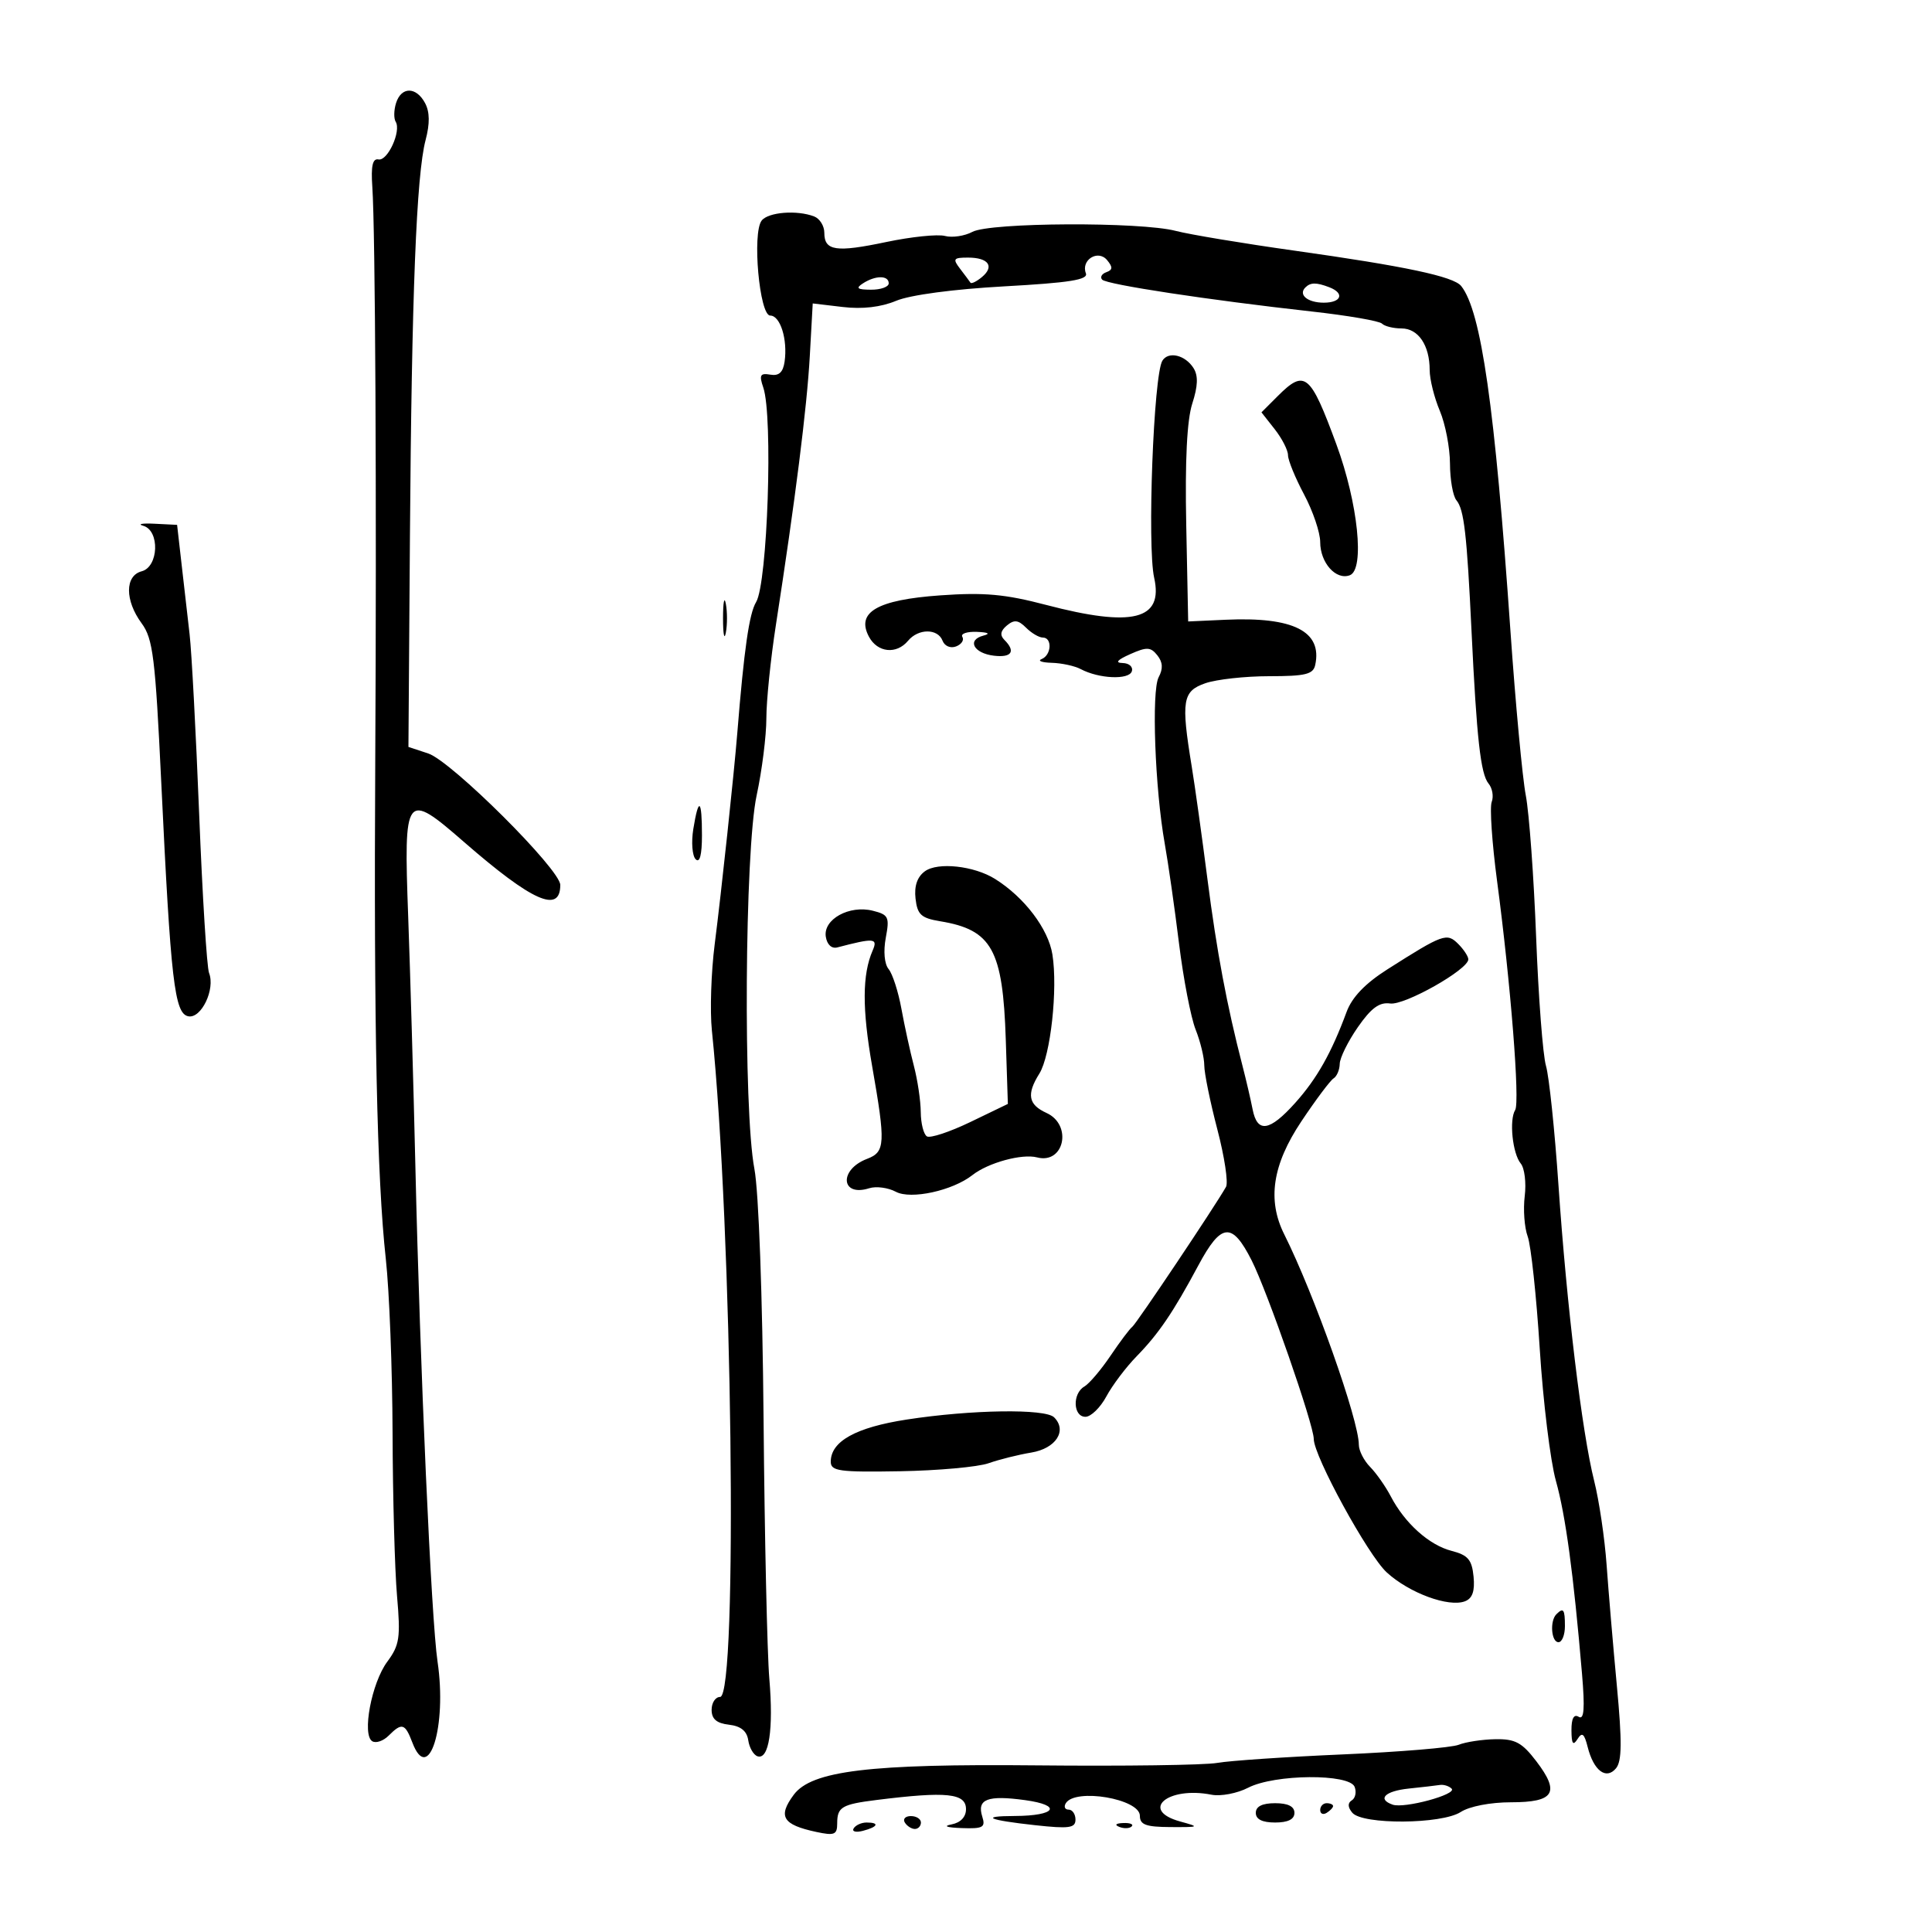 <svg xmlns="http://www.w3.org/2000/svg" width="300" height="300" viewBox="0 0 300 300" version="1.1">
	<path d="M 61.503 15.991 C 61.155 17.086, 61.128 18.398, 61.443 18.907 C 62.335 20.351, 60.192 25.045, 58.772 24.757 C 57.858 24.572, 57.588 25.765, 57.813 29 C 58.278 35.706, 58.494 77.819, 58.269 118 C 58.036 159.536, 58.533 182.982, 59.910 195.500 C 60.455 200.450, 60.926 212.600, 60.957 222.500 C 60.988 232.400, 61.300 243.790, 61.650 247.810 C 62.216 254.312, 62.048 255.444, 60.127 258.042 C 57.697 261.328, 56.180 269.375, 57.802 270.377 C 58.372 270.730, 59.518 270.339, 60.348 269.509 C 62.408 267.449, 62.894 267.591, 64.031 270.581 C 66.571 277.262, 69.432 268.051, 67.939 258 C 66.969 251.472, 65.228 212.535, 64.497 181 C 64.210 168.625, 63.707 151.188, 63.381 142.250 C 62.682 123.117, 62.923 122.798, 72.057 130.750 C 82.648 139.969, 87 141.911, 87 137.415 C 87 135.013, 70.100 118.188, 66.492 116.997 L 63.422 115.984 63.655 83.242 C 63.922 45.808, 64.659 27.136, 66.084 21.754 C 66.763 19.185, 66.738 17.379, 66.002 16.004 C 64.628 13.436, 62.316 13.429, 61.503 15.991 M 118.271 34.250 C 116.773 36.173, 117.926 49, 119.597 49 C 121.164 49, 122.321 52.699, 121.833 56.148 C 121.596 57.819, 120.954 58.406, 119.614 58.175 C 118.041 57.904, 117.859 58.236, 118.522 60.175 C 120.056 64.661, 119.186 90.565, 117.404 93.500 C 116.335 95.259, 115.534 100.836, 114.490 113.787 C 113.971 120.224, 112.025 138.416, 110.978 146.616 C 110.424 150.952, 110.227 156.975, 110.540 160 C 113.711 190.664, 114.609 263.500, 111.816 263.500 C 111.092 263.500, 110.500 264.400, 110.500 265.500 C 110.500 266.927, 111.270 267.589, 113.188 267.810 C 115.031 268.023, 115.975 268.785, 116.188 270.232 C 116.360 271.393, 117.009 272.511, 117.631 272.715 C 119.401 273.297, 120.127 268.525, 119.462 260.684 C 119.127 256.733, 118.725 238.650, 118.568 220.500 C 118.402 201.223, 117.809 185.005, 117.142 181.500 C 115.396 172.328, 115.639 132.103, 117.492 123.500 C 118.322 119.651, 119 114.270, 119 111.544 C 119 108.818, 119.666 102.293, 120.481 97.044 C 123.484 77.686, 125.300 63.289, 125.744 55.309 L 126.200 47.118 130.865 47.670 C 133.913 48.031, 136.788 47.698, 139.156 46.708 C 141.331 45.799, 148.048 44.902, 155.947 44.465 C 166.098 43.904, 168.999 43.440, 168.616 42.442 C 167.819 40.365, 170.501 38.694, 171.909 40.390 C 172.816 41.483, 172.790 41.910, 171.792 42.266 C 171.081 42.519, 170.789 43.039, 171.141 43.421 C 171.843 44.181, 187.665 46.587, 203.676 48.368 C 209.273 48.991, 214.185 49.837, 214.593 50.250 C 215 50.663, 216.368 51, 217.631 51 C 220.230 51, 222 53.620, 222 57.466 C 222 58.895, 222.706 61.737, 223.570 63.782 C 224.433 65.827, 225.145 69.524, 225.153 71.998 C 225.160 74.472, 225.610 77.030, 226.153 77.684 C 227.339 79.113, 227.774 82.877, 228.498 98 C 229.297 114.672, 229.913 120.190, 231.138 121.666 C 231.735 122.386, 231.957 123.670, 231.631 124.520 C 231.305 125.369, 231.679 130.888, 232.462 136.782 C 234.578 152.702, 236.035 171.134, 235.276 172.363 C 234.321 173.907, 234.866 179.133, 236.141 180.670 C 236.736 181.386, 237.013 183.666, 236.758 185.736 C 236.503 187.806, 236.711 190.625, 237.219 192 C 237.728 193.375, 238.570 201.224, 239.091 209.442 C 239.612 217.661, 240.740 226.886, 241.599 229.942 C 243.105 235.308, 244.334 244.390, 245.653 259.896 C 246.114 265.315, 245.977 267.104, 245.141 266.587 C 244.389 266.122, 244.005 266.839, 244.015 268.691 C 244.027 270.782, 244.265 271.130, 244.947 270.052 C 245.666 268.914, 246.005 269.173, 246.529 271.261 C 247.457 274.955, 249.404 276.423, 250.934 274.580 C 251.850 273.476, 251.882 270.466, 251.070 261.817 C 250.485 255.593, 249.766 247.125, 249.473 243 C 249.179 238.875, 248.310 233.002, 247.541 229.948 C 245.651 222.442, 243.281 202.809, 241.996 184 C 241.414 175.475, 240.542 167.150, 240.058 165.500 C 239.575 163.850, 238.887 154.850, 238.529 145.500 C 238.171 136.150, 237.449 126.250, 236.923 123.500 C 236.397 120.750, 235.327 109.275, 234.543 98 C 232.123 63.158, 230.004 48.317, 226.892 44.413 C 225.710 42.931, 218.204 41.338, 201 38.919 C 193.025 37.798, 184.733 36.418, 182.573 35.854 C 177.088 34.420, 153.745 34.531, 150.993 36.004 C 149.784 36.651, 147.865 36.937, 146.729 36.639 C 145.592 36.342, 141.496 36.765, 137.628 37.578 C 129.791 39.227, 128 38.959, 128 36.138 C 128 35.080, 127.288 33.941, 126.418 33.607 C 123.746 32.582, 119.297 32.933, 118.271 34.250 M 149.095 41.750 C 149.831 42.712, 150.551 43.677, 150.693 43.893 C 150.835 44.108, 151.633 43.720, 152.465 43.029 C 154.467 41.368, 153.498 40, 150.319 40 C 148.034 40, 147.901 40.190, 149.095 41.750 M 134 44 C 132.831 44.755, 133.107 44.973, 135.250 44.985 C 136.762 44.993, 138 44.550, 138 44 C 138 42.736, 135.957 42.736, 134 44 M 202.694 44.639 C 201.560 45.773, 203.050 47, 205.559 47 C 208.304 47, 208.830 45.533, 206.418 44.607 C 204.401 43.833, 203.493 43.841, 202.694 44.639 M 180.492 56.013 C 179.127 58.222, 178.121 84.805, 179.217 89.711 C 180.680 96.261, 175.888 97.462, 162.410 93.923 C 156.071 92.258, 152.813 91.965, 146.003 92.448 C 136.199 93.142, 132.893 95.063, 134.935 98.878 C 136.257 101.348, 139.214 101.652, 141 99.500 C 142.597 97.576, 145.620 97.567, 146.355 99.483 C 146.678 100.324, 147.588 100.712, 148.456 100.378 C 149.299 100.055, 149.740 99.388, 149.435 98.895 C 149.131 98.403, 150.146 98.052, 151.691 98.116 C 153.485 98.190, 153.848 98.401, 152.695 98.700 C 150.097 99.373, 151.182 101.444, 154.327 101.816 C 157.101 102.145, 157.757 101.157, 155.958 99.358 C 155.234 98.634, 155.355 97.950, 156.352 97.123 C 157.480 96.186, 158.117 96.260, 159.323 97.465 C 160.167 98.309, 161.339 99, 161.929 99 C 163.421 99, 163.275 101.722, 161.750 102.338 C 161.063 102.615, 161.767 102.878, 163.316 102.921 C 164.864 102.964, 166.889 103.404, 167.816 103.898 C 170.626 105.397, 175.291 105.604, 175.746 104.250 C 175.978 103.560, 175.345 102.980, 174.333 102.955 C 173.094 102.924, 173.472 102.477, 175.500 101.575 C 178.076 100.428, 178.671 100.454, 179.711 101.758 C 180.562 102.824, 180.623 103.836, 179.916 105.157 C 178.784 107.272, 179.341 122.476, 180.861 131 C 181.401 134.025, 182.398 141, 183.077 146.500 C 183.756 152, 184.917 158.017, 185.656 159.872 C 186.395 161.727, 187 164.230, 187 165.434 C 187 166.638, 187.912 171.106, 189.027 175.363 C 190.142 179.620, 190.748 183.642, 190.373 184.301 C 188.614 187.396, 176.447 205.561, 175.824 206.022 C 175.437 206.309, 173.913 208.334, 172.438 210.522 C 170.963 212.710, 169.136 214.860, 168.378 215.300 C 166.494 216.393, 166.624 220, 168.547 220 C 169.397 220, 170.860 218.576, 171.797 216.835 C 172.733 215.094, 174.857 212.281, 176.515 210.585 C 179.912 207.109, 182.182 203.765, 186.074 196.500 C 189.634 189.856, 191.306 189.696, 194.353 195.711 C 196.797 200.534, 204 221.236, 204 223.437 C 204 226.102, 212.419 241.496, 215.337 244.167 C 218.832 247.366, 224.947 249.618, 227.489 248.643 C 228.639 248.201, 229.034 247.060, 228.814 244.814 C 228.556 242.183, 227.949 241.474, 225.395 240.817 C 221.917 239.922, 218.142 236.536, 215.957 232.351 C 215.155 230.816, 213.713 228.760, 212.750 227.780 C 211.787 226.801, 211 225.252, 211 224.338 C 211 220.517, 204.059 200.940, 199.417 191.669 C 196.751 186.344, 197.583 180.853, 202.074 174.127 C 204.314 170.772, 206.564 167.769, 207.074 167.454 C 207.583 167.140, 208.015 166.121, 208.033 165.191 C 208.051 164.261, 209.317 161.700, 210.845 159.500 C 212.915 156.521, 214.196 155.582, 215.863 155.822 C 218.099 156.143, 228 150.551, 228 148.967 C 228 148.514, 227.294 147.437, 226.431 146.573 C 224.666 144.809, 224.099 145.012, 215.422 150.528 C 211.990 152.709, 209.940 154.848, 209.098 157.128 C 206.745 163.497, 204.494 167.486, 201.134 171.240 C 197.137 175.704, 195.232 175.994, 194.503 172.250 C 194.208 170.738, 193.502 167.700, 192.933 165.500 C 190.501 156.092, 188.937 147.756, 187.490 136.500 C 186.642 129.900, 185.543 122.025, 185.047 119 C 183.377 108.808, 183.618 107.329, 187.149 106.098 C 188.881 105.494, 193.348 105, 197.076 105 C 202.721 105, 203.916 104.708, 204.228 103.250 C 205.347 98.031, 200.837 95.754, 190.332 96.234 L 184.500 96.500 184.198 81.500 C 183.997 71.504, 184.311 65.220, 185.138 62.662 C 186.017 59.941, 186.074 58.339, 185.332 57.162 C 184.045 55.118, 181.429 54.497, 180.492 56.013 M 198.394 61.515 L 195.879 64.030 197.939 66.650 C 199.073 68.091, 200 69.905, 200 70.681 C 200 71.457, 201.125 74.205, 202.500 76.788 C 203.875 79.371, 205 82.693, 205 84.171 C 205 87.396, 207.460 90.145, 209.608 89.320 C 211.939 88.426, 210.878 78.132, 207.514 69 C 203.454 57.977, 202.618 57.291, 198.394 61.515 M 22.250 81.648 C 24.841 82.386, 24.642 88.019, 22 88.710 C 19.379 89.396, 19.376 93.234, 21.995 96.790 C 23.755 99.182, 24.113 102.085, 25.040 121.500 C 26.515 152.412, 27.093 157.398, 29.247 157.811 C 31.261 158.197, 33.454 153.603, 32.461 151.078 C 32.120 150.210, 31.431 139.150, 30.930 126.500 C 30.428 113.850, 29.759 101.250, 29.442 98.500 C 29.125 95.750, 28.558 90.800, 28.183 87.500 L 27.500 81.500 24 81.325 C 22.075 81.228, 21.288 81.374, 22.250 81.648 M 112.272 96 C 112.272 98.475, 112.467 99.487, 112.706 98.250 C 112.944 97.013, 112.944 94.987, 112.706 93.750 C 112.467 92.513, 112.272 93.525, 112.272 96 M 107.657 128.726 C 107.324 130.776, 107.491 132.891, 108.026 133.426 C 108.658 134.058, 109 132.749, 109 129.700 C 109 124.043, 108.478 123.664, 107.657 128.726 M 143.616 135.292 C 142.425 136.162, 141.941 137.580, 142.164 139.537 C 142.449 142.028, 143.033 142.564, 146 143.054 C 154.025 144.380, 155.724 147.451, 156.178 161.459 L 156.500 171.417 150.681 174.225 C 147.480 175.769, 144.442 176.773, 143.931 176.457 C 143.419 176.141, 142.989 174.446, 142.976 172.691 C 142.963 170.936, 142.481 167.700, 141.905 165.500 C 141.329 163.300, 140.460 159.321, 139.974 156.657 C 139.489 153.994, 138.594 151.216, 137.986 150.483 C 137.330 149.692, 137.150 147.718, 137.543 145.621 C 138.149 142.391, 137.977 142.032, 135.526 141.417 C 131.882 140.503, 127.813 142.747, 128.229 145.443 C 128.421 146.682, 129.134 147.346, 130.024 147.113 C 135.757 145.612, 136.345 145.664, 135.502 147.602 C 133.888 151.313, 133.862 156.621, 135.417 165.500 C 137.539 177.616, 137.471 178.870, 134.636 179.948 C 130.236 181.621, 130.551 185.912, 134.971 184.509 C 136.045 184.168, 137.906 184.415, 139.107 185.057 C 141.436 186.304, 147.916 184.891, 151 182.464 C 153.434 180.548, 158.697 179.108, 161.034 179.719 C 165.255 180.823, 166.562 174.669, 162.500 172.818 C 159.670 171.529, 159.377 169.923, 161.388 166.715 C 163.136 163.924, 164.273 153.560, 163.417 148.209 C 162.780 144.220, 159.058 139.322, 154.500 136.474 C 151.247 134.442, 145.615 133.830, 143.616 135.292 M 140.791 220.428 C 132.891 221.646, 129 223.806, 129 226.975 C 129 228.436, 130.314 228.617, 139.750 228.454 C 145.662 228.351, 151.850 227.792, 153.500 227.211 C 155.150 226.630, 158.138 225.883, 160.140 225.552 C 163.959 224.921, 165.753 222.153, 163.684 220.084 C 162.309 218.709, 150.821 218.882, 140.791 220.428 M 241.667 250.667 C 240.629 251.704, 240.883 255, 242 255 C 242.550 255, 243 253.875, 243 252.500 C 243 249.882, 242.769 249.564, 241.667 250.667 M 226.500 270.929 C 225.400 271.370, 217.300 272.044, 208.500 272.425 C 199.700 272.806, 190.925 273.400, 189 273.744 C 187.075 274.088, 174.475 274.260, 161 274.126 C 135.037 273.868, 126.014 274.960, 123.250 278.694 C 120.750 282.071, 121.520 283.340, 126.750 284.462 C 129.574 285.068, 130 284.894, 130 283.138 C 130 280.594, 130.704 280.175, 136.117 279.499 C 147.011 278.137, 150 278.445, 150 280.930 C 150 282.137, 149.157 283.023, 147.750 283.294 C 146.385 283.557, 147.001 283.781, 149.317 283.864 C 152.651 283.983, 153.058 283.757, 152.527 282.084 C 151.665 279.368, 153.343 278.722, 159.175 279.524 C 165.022 280.328, 163.967 281.960, 157.583 281.985 C 152.065 282.006, 153.414 282.616, 160.750 283.417 C 166.021 283.992, 167 283.857, 167 282.550 C 167 281.697, 166.523 281, 165.941 281 C 165.359 281, 165.160 280.550, 165.500 280 C 166.973 277.617, 177 279.324, 177 281.958 C 177 283.346, 177.928 283.688, 181.750 283.707 C 186.283 283.729, 186.351 283.689, 183.250 282.837 C 176.917 281.095, 181.309 277.340, 188.112 278.680 C 189.548 278.963, 192.113 278.476, 193.812 277.597 C 197.916 275.475, 209.550 275.384, 210.349 277.468 C 210.659 278.275, 210.460 279.215, 209.908 279.557 C 209.244 279.967, 209.269 280.619, 209.981 281.477 C 211.548 283.365, 223.868 283.283, 226.824 281.365 C 228.177 280.487, 231.438 279.857, 234.633 279.857 C 241.357 279.857, 242.278 278.364, 238.560 273.490 C 236.339 270.578, 235.286 270.010, 232.199 270.063 C 230.165 270.098, 227.600 270.488, 226.500 270.929 M 218.750 277.728 C 215.056 278.115, 213.805 279.365, 216.250 280.227 C 218.054 280.863, 226.296 278.629, 225.411 277.744 C 225.002 277.335, 224.179 277.076, 223.583 277.168 C 222.988 277.261, 220.813 277.513, 218.750 277.728 M 195 281.500 C 195 282.500, 196 283, 198 283 C 200 283, 201 282.500, 201 281.500 C 201 280.500, 200 280, 198 280 C 196 280, 195 280.500, 195 281.500 M 205 281.059 C 205 281.641, 205.450 281.840, 206 281.500 C 206.550 281.160, 207 280.684, 207 280.441 C 207 280.198, 206.550 280, 206 280 C 205.450 280, 205 280.477, 205 281.059 M 140.500 283 C 140.840 283.550, 141.541 284, 142.059 284 C 142.577 284, 143 283.550, 143 283 C 143 282.450, 142.298 282, 141.441 282 C 140.584 282, 140.160 282.450, 140.500 283 M 132.558 283.907 C 132.249 284.405, 132.898 284.578, 133.999 284.290 C 136.334 283.679, 136.629 283, 134.559 283 C 133.766 283, 132.866 283.408, 132.558 283.907 M 173.813 283.683 C 174.534 283.972, 175.397 283.936, 175.729 283.604 C 176.061 283.272, 175.471 283.036, 174.417 283.079 C 173.252 283.127, 173.015 283.364, 173.813 283.683" stroke="none" fill="black" fill-rule="evenodd"/>
</svg>
